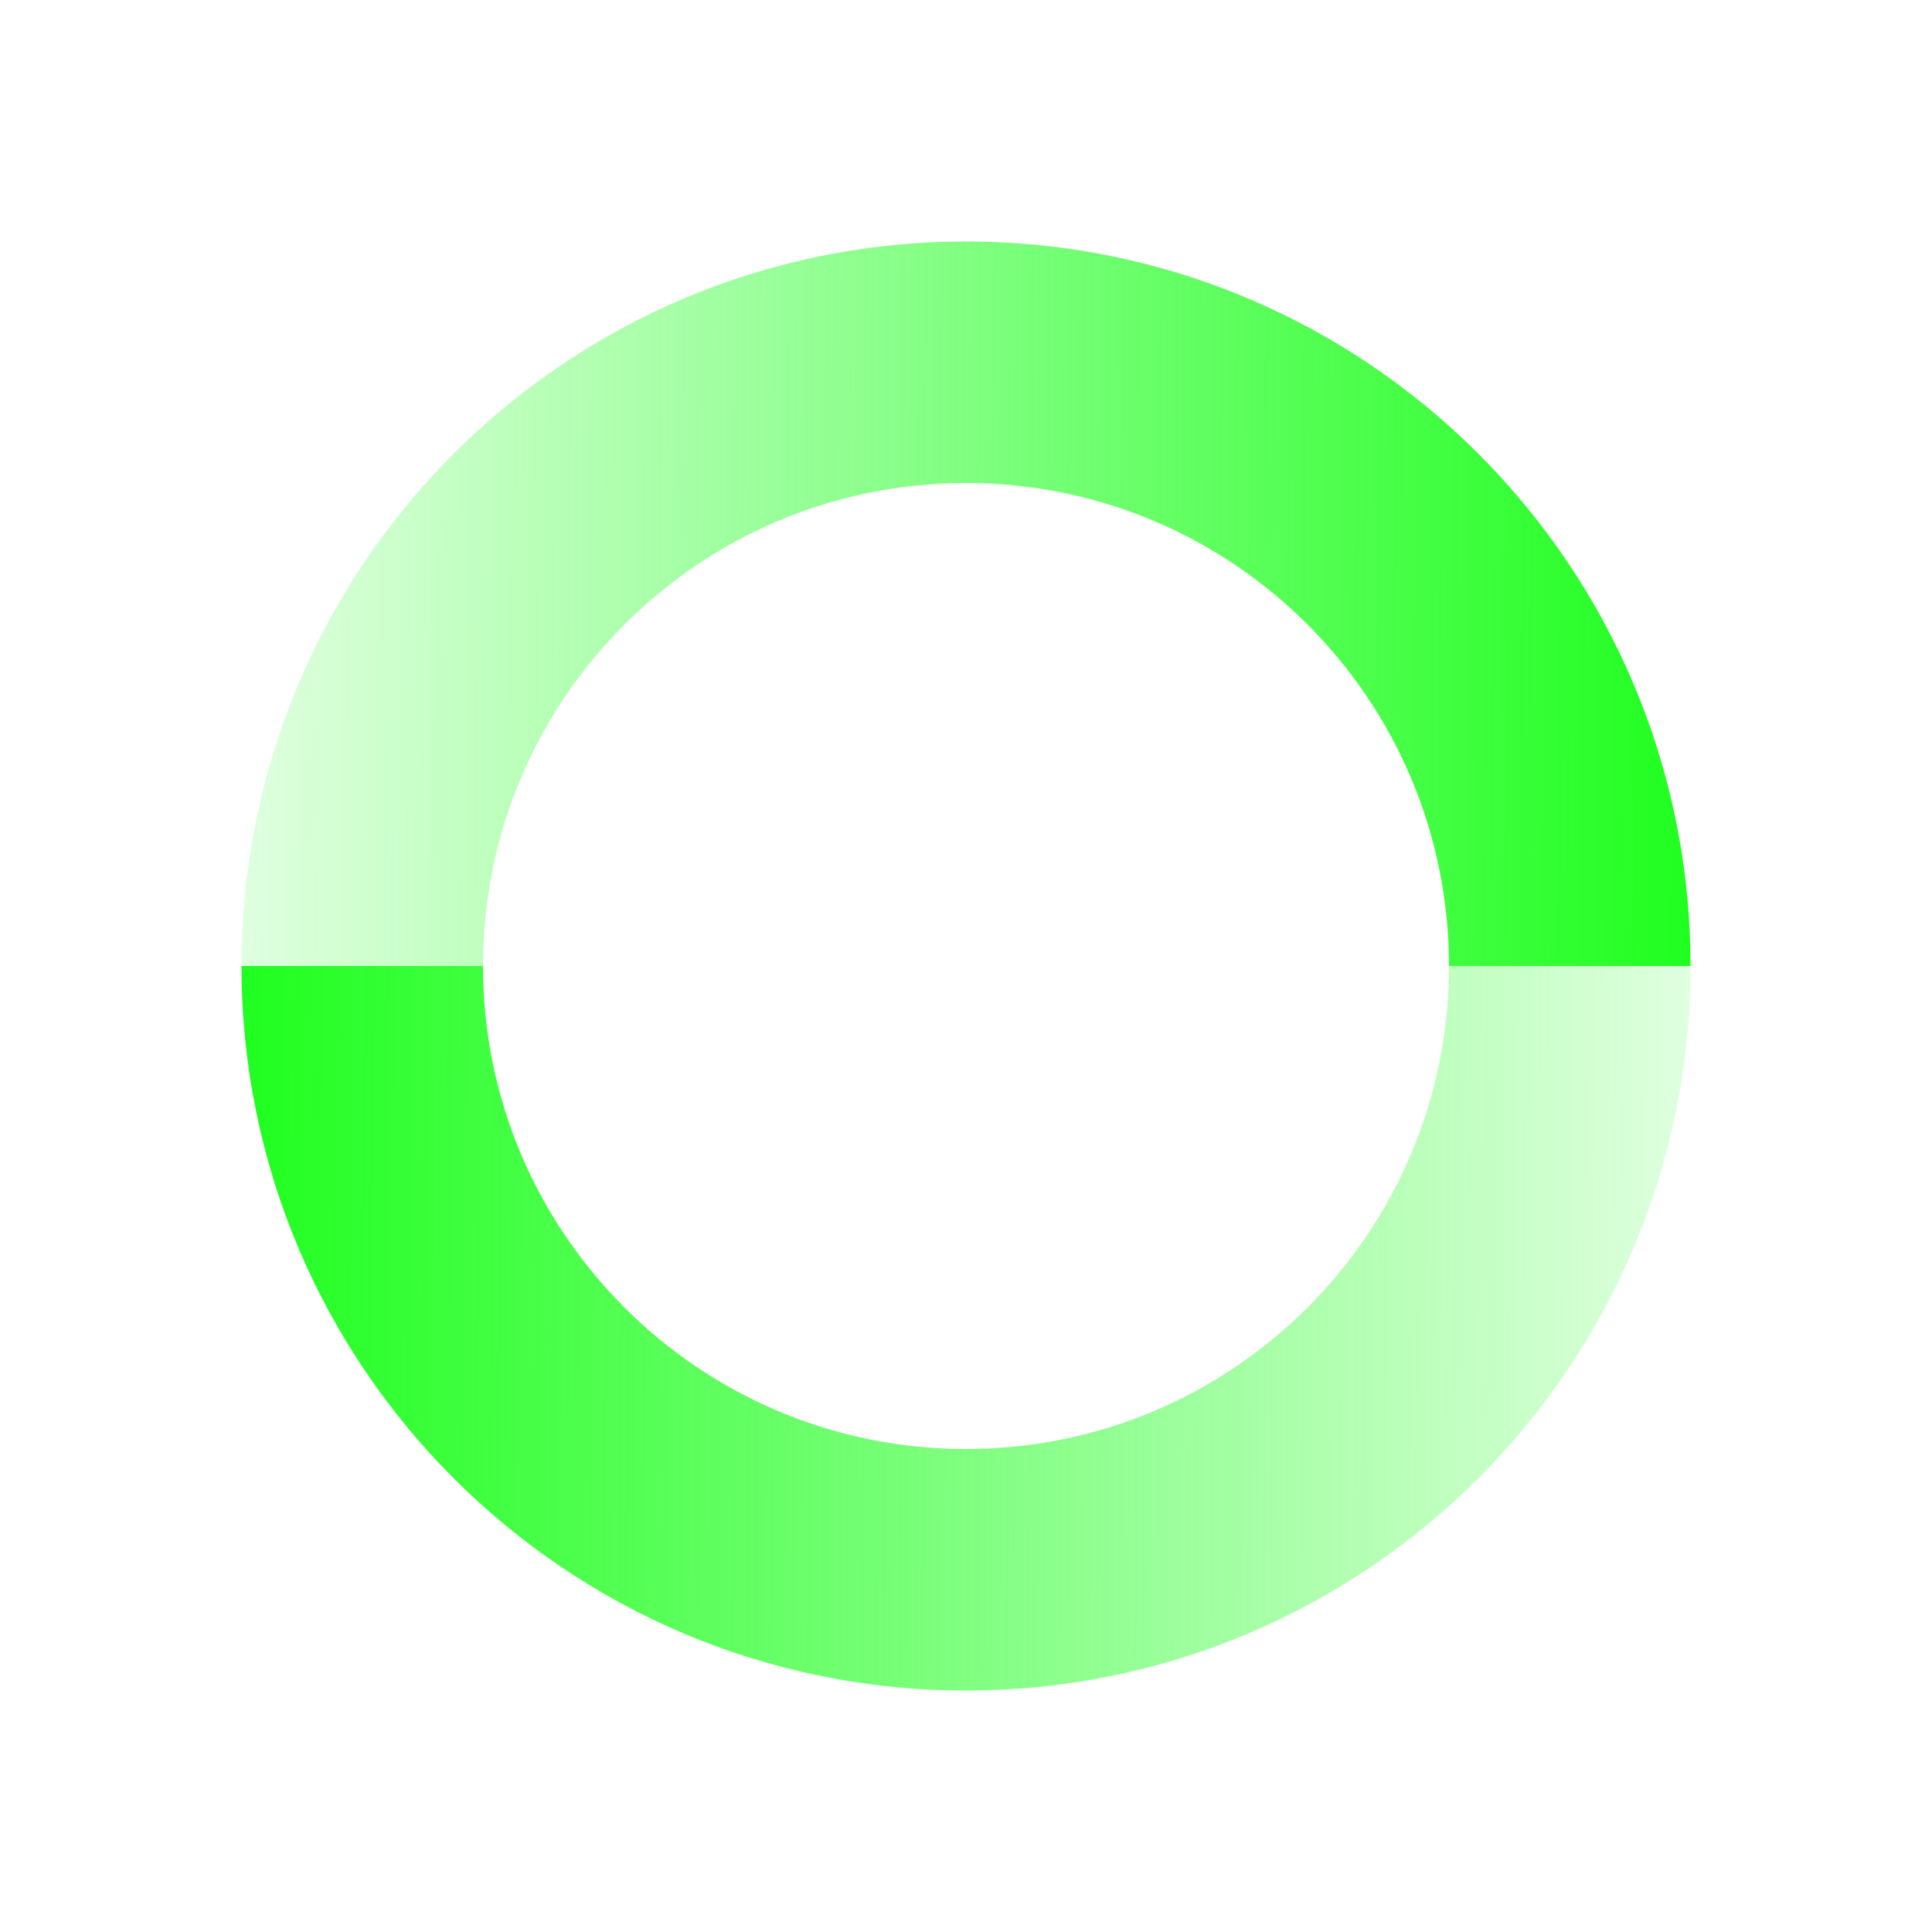 <?xml version="1.0" encoding="UTF-8" standalone="no"?>
<svg
   xmlns:dc="http://purl.org/dc/elements/1.1/"
   xmlns:cc="http://creativecommons.org/ns#"
   xmlns:rdf="http://www.w3.org/1999/02/22-rdf-syntax-ns#"
   xmlns:svg="http://www.w3.org/2000/svg"
   xmlns="http://www.w3.org/2000/svg"
   xmlns:xlink="http://www.w3.org/1999/xlink"
   xmlns:sodipodi="http://sodipodi.sourceforge.net/DTD/sodipodi-0.dtd"
   xmlns:inkscape="http://www.inkscape.org/namespaces/inkscape"
   enable-background="new 0 0 512 512"
   height="16"
   id="Layer_1"
   version="1.1"
   viewBox="0 0 16 16"
   width="16"
   xml:space="preserve"
   inkscape:version="0.48.3.1 r9886"
   sodipodi:docname="connected.svg"
   inkscape:export-filename="/home/keito/Desktop/r-cyberpunk-stylesheet/img/spinner.png"
   inkscape:export-xdpi="90"
   inkscape:export-ydpi="90"><defs
     id="defs11"><linearGradient
       inkscape:collect="always"
       id="linearGradient6334"><stop
         style="stop-color:#00fe00;stop-opacity:1;"
         offset="0"
         id="stop6336" /><stop
         style="stop-color:#00fe00;stop-opacity:0;"
         offset="1"
         id="stop6338" /></linearGradient><linearGradient
       inkscape:collect="always"
       id="linearGradient6266"><stop
         style="stop-color:#00fe00;stop-opacity:1;"
         offset="0"
         id="stop6268" /><stop
         style="stop-color:#00fe00;stop-opacity:0;"
         offset="1"
         id="stop6270" /></linearGradient><linearGradient
       inkscape:collect="always"
       xlink:href="#linearGradient6266"
       id="linearGradient6272"
       x1="15.91"
       y1="12.023"
       x2="2.431"
       y2="11.227"
       gradientUnits="userSpaceOnUse" /><linearGradient
       inkscape:collect="always"
       xlink:href="#linearGradient6266"
       id="linearGradient6277"
       gradientUnits="userSpaceOnUse"
       x1="15.91"
       y1="12.023"
       x2="2.431"
       y2="11.227"
       gradientTransform="matrix(-1,0,0,1.118,16.094,494.313)" /><linearGradient
       inkscape:collect="always"
       xlink:href="#linearGradient6266-2"
       id="linearGradient6277-9"
       gradientUnits="userSpaceOnUse"
       x1="15.91"
       y1="12.023"
       x2="2.431"
       y2="11.227"
       gradientTransform="matrix(-1,0,0,1.118,16.094,494.313)" /><linearGradient
       inkscape:collect="always"
       id="linearGradient6266-2"><stop
         style="stop-color:#00fe00;stop-opacity:1;"
         offset="0"
         id="stop6268-4" /><stop
         style="stop-color:#00fe00;stop-opacity:0;"
         offset="1"
         id="stop6270-2" /></linearGradient><linearGradient
       y2="11.227"
       x2="2.431"
       y1="12.023"
       x1="15.91"
       gradientTransform="matrix(1,0,0,-1.118,0,514.3)"
       gradientUnits="userSpaceOnUse"
       id="linearGradient6294"
       xlink:href="#linearGradient6266-2"
       inkscape:collect="always" /><linearGradient
       inkscape:collect="always"
       xlink:href="#linearGradient6266"
       id="linearGradient6317"
       gradientUnits="userSpaceOnUse"
       gradientTransform="matrix(-1,0,0,1.118,16.094,494.313)"
       x1="15.91"
       y1="12.023"
       x2="2.431"
       y2="11.227" /><linearGradient
       inkscape:collect="always"
       xlink:href="#linearGradient6266-2"
       id="linearGradient6319"
       gradientUnits="userSpaceOnUse"
       gradientTransform="matrix(1,0,0,-1.168,0,515.023)"
       x1="15.91"
       y1="12.023"
       x2="2.431"
       y2="11.227" /><linearGradient
       inkscape:collect="always"
       xlink:href="#linearGradient6334"
       id="linearGradient6340"
       x1="-0.309"
       y1="8.41"
       x2="16.306"
       y2="8.318"
       gradientUnits="userSpaceOnUse"
       gradientTransform="matrix(0.963,0,0,0.963,0.298,0.169)" /><linearGradient
       inkscape:collect="always"
       xlink:href="#linearGradient6334"
       id="linearGradient6345"
       gradientUnits="userSpaceOnUse"
       gradientTransform="matrix(-0.963,0,0,0.963,15.702,0.169)"
       x1="-0.309"
       y1="8.41"
       x2="16.306"
       y2="8.318" /><linearGradient
       inkscape:collect="always"
       xlink:href="#linearGradient6334-1"
       id="linearGradient6345-7"
       gradientUnits="userSpaceOnUse"
       gradientTransform="matrix(-0.963,0,0,0.963,15.702,496.475)"
       x1="-0.309"
       y1="8.41"
       x2="16.306"
       y2="8.318" /><linearGradient
       inkscape:collect="always"
       id="linearGradient6334-1"><stop
         style="stop-color:#00fe00;stop-opacity:1;"
         offset="0"
         id="stop6336-8" /><stop
         style="stop-color:#00fe00;stop-opacity:0;"
         offset="1"
         id="stop6338-4" /></linearGradient><linearGradient
       y2="8.318"
       x2="16.306"
       y1="8.41"
       x1="-0.309"
       gradientTransform="matrix(0.963,0,0,-0.963,0.298,15.831)"
       gradientUnits="userSpaceOnUse"
       id="linearGradient6362"
       xlink:href="#linearGradient6334-1"
       inkscape:collect="always" /></defs><sodipodi:namedview
     pagecolor="#ffffff"
     bordercolor="#666666"
     borderopacity="1"
     objecttolerance="10"
     gridtolerance="10"
     guidetolerance="10"
     inkscape:pageopacity="0"
     inkscape:pageshadow="2"
     inkscape:window-width="1920"
     inkscape:window-height="977"
     id="namedview9"
     showgrid="true"
     inkscape:zoom="22.627417"
     inkscape:cx="-0.68802018"
     inkscape:cy="11.550671"
     inkscape:window-x="0"
     inkscape:window-y="24"
     inkscape:window-maximized="1"
     inkscape:current-layer="g6313"
     showguides="true"
     inkscape:guide-bbox="true"><sodipodi:guide
       orientation="1,0"
       position="1,11.938"
       id="guide3851" /><sodipodi:guide
       orientation="0,1"
       position="10.875,15"
       id="guide3853" /><sodipodi:guide
       orientation="1,0"
       position="15,15.812"
       id="guide3855" /><sodipodi:guide
       orientation="0,1"
       position="10.375,0.938"
       id="guide3857" /></sodipodi:namedview><g
     id="g3"
     transform="translate(0,-496)"><g
       id="g6313"
       transform="translate(0,-0.307)"><path
         style="fill:url(#linearGradient6345);fill-opacity:1;stroke:none"
         d="M 8 2 C 4.686 2 2 4.686 2 8 L 4 8 C 4 5.791 5.791 4 8 4 C 10.209 4 12 5.791 12 8 L 14 8 C 14 4.686 11.314 2 8 2 z "
         transform="translate(0,496.307)"
         id="path6321" /><path
         style="fill:url(#linearGradient6362);fill-opacity:1;stroke:none"
         d="M 2 8 C 2 11.314 4.686 14 8 14 C 11.314 14 14 11.314 14 8 L 12 8 C 12 10.209 10.209 12 8 12 C 5.791 12 4 10.209 4 8 L 2 8 z "
         transform="translate(0,496.307)"
         id="path6321-4" /></g></g></svg>